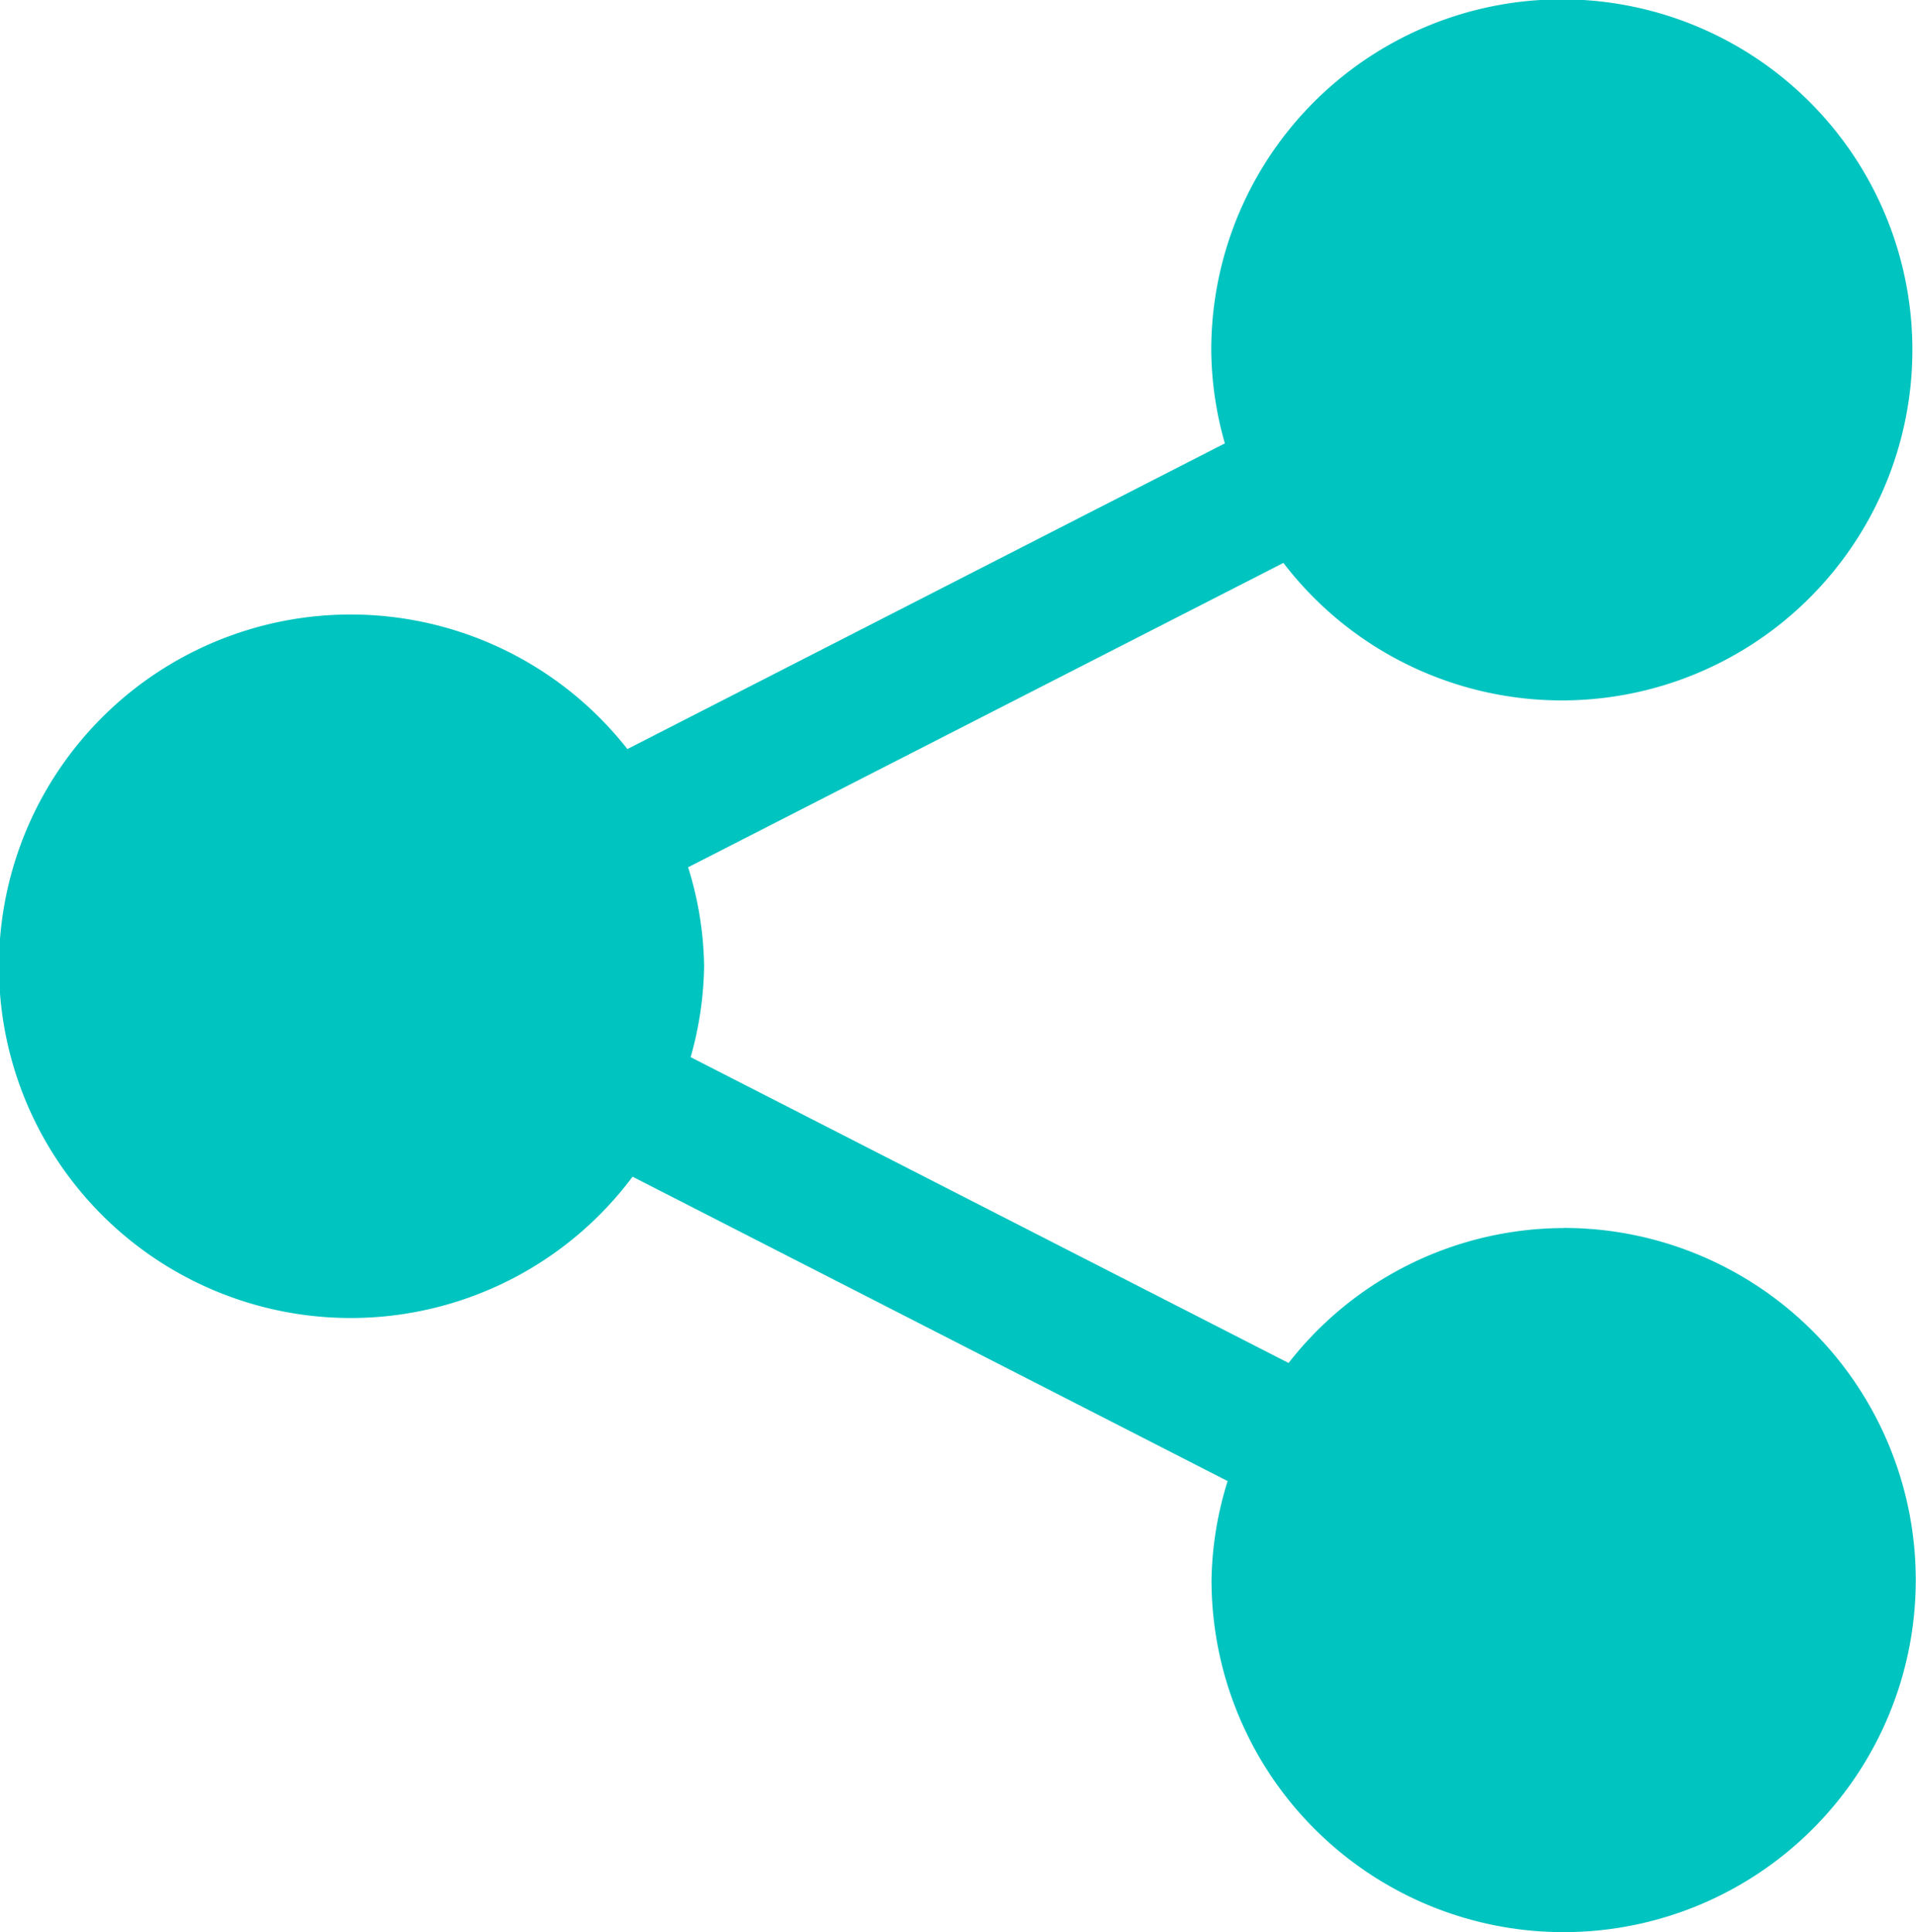 <svg xmlns="http://www.w3.org/2000/svg" width="15.932" height="16.068" viewBox="0 0 15.932 16.068"><path d="M15.008,10.212a2.909,2.909,0,0,0-2.287,1.122L7.749,8.791a2.909,2.909,0,0,0,.112-.758,2.885,2.885,0,0,0-.133-.821l4.95-2.531a2.915,2.915,0,1,0-.6-1.754,2.9,2.9,0,0,0,.113.76L7.223,6.229a2.925,2.925,0,1,0,.043,3.556l4.948,2.531a2.892,2.892,0,0,0-.134.823,2.928,2.928,0,1,0,2.928-2.928Z" transform="translate(-2.006)" fill="#00c4c0"/></svg>